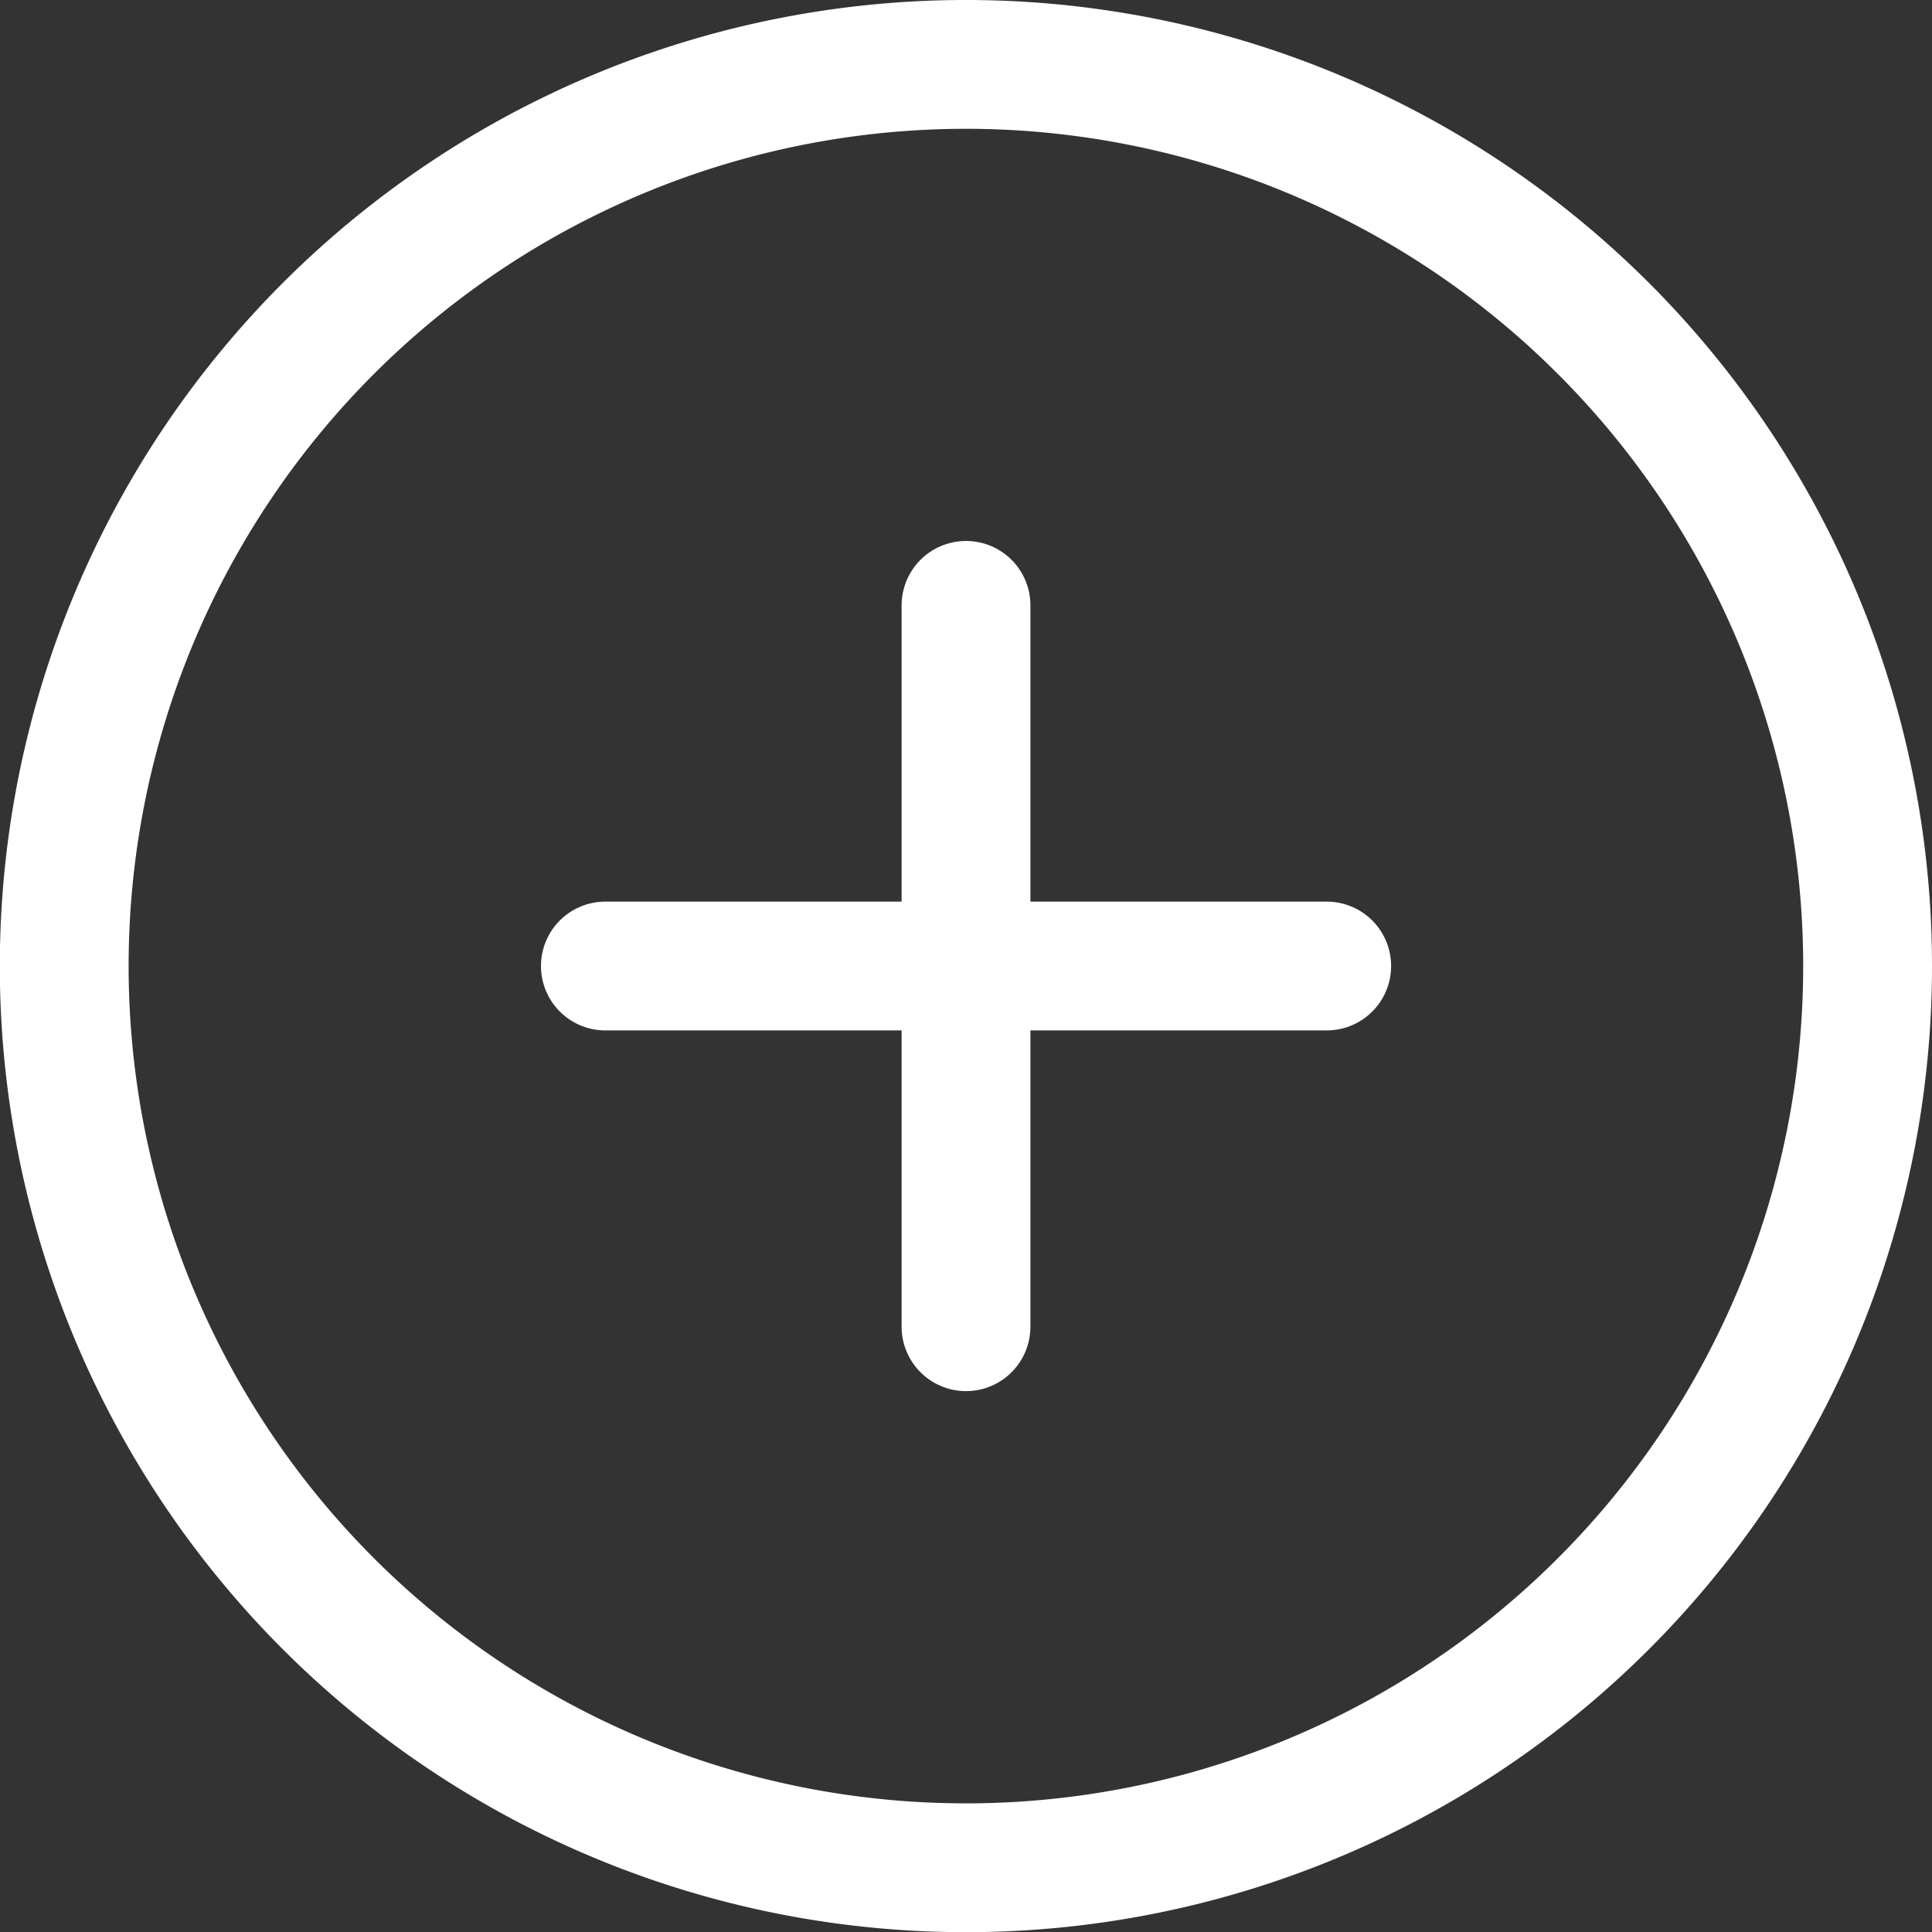 <svg xmlns="http://www.w3.org/2000/svg" width="74.993" height="74.993" viewBox="0 0 74.993 74.993">
  <rect x="0" y="0" width="74.993" height="74.993" fill="#333333" stroke="none"/>
  <g id="Icon_feather-plus-circle" data-name="Icon feather-plus-circle" transform="translate(2.5 2.5)">
    <path id="Path_264" data-name="Path 264" d="M72.993,38A35,35,0,1,1,38,3,35,35,0,0,1,72.993,38Z" transform="translate(-3 -3)" fill="none" stroke="#fff" stroke-linecap="round" stroke-linejoin="round" stroke-width="5"/>
    <path id="Path_265" data-name="Path 265" d="M18,12V40" transform="translate(16.997 8.998)" fill="none" stroke="#fff" stroke-linecap="round" stroke-linejoin="round" stroke-width="5"/>
    <path id="Path_266" data-name="Path 266" d="M12,18H40" transform="translate(8.998 16.997)" fill="none" stroke="#fff" stroke-linecap="round" stroke-linejoin="round" stroke-width="5"/>
  </g>
</svg>

